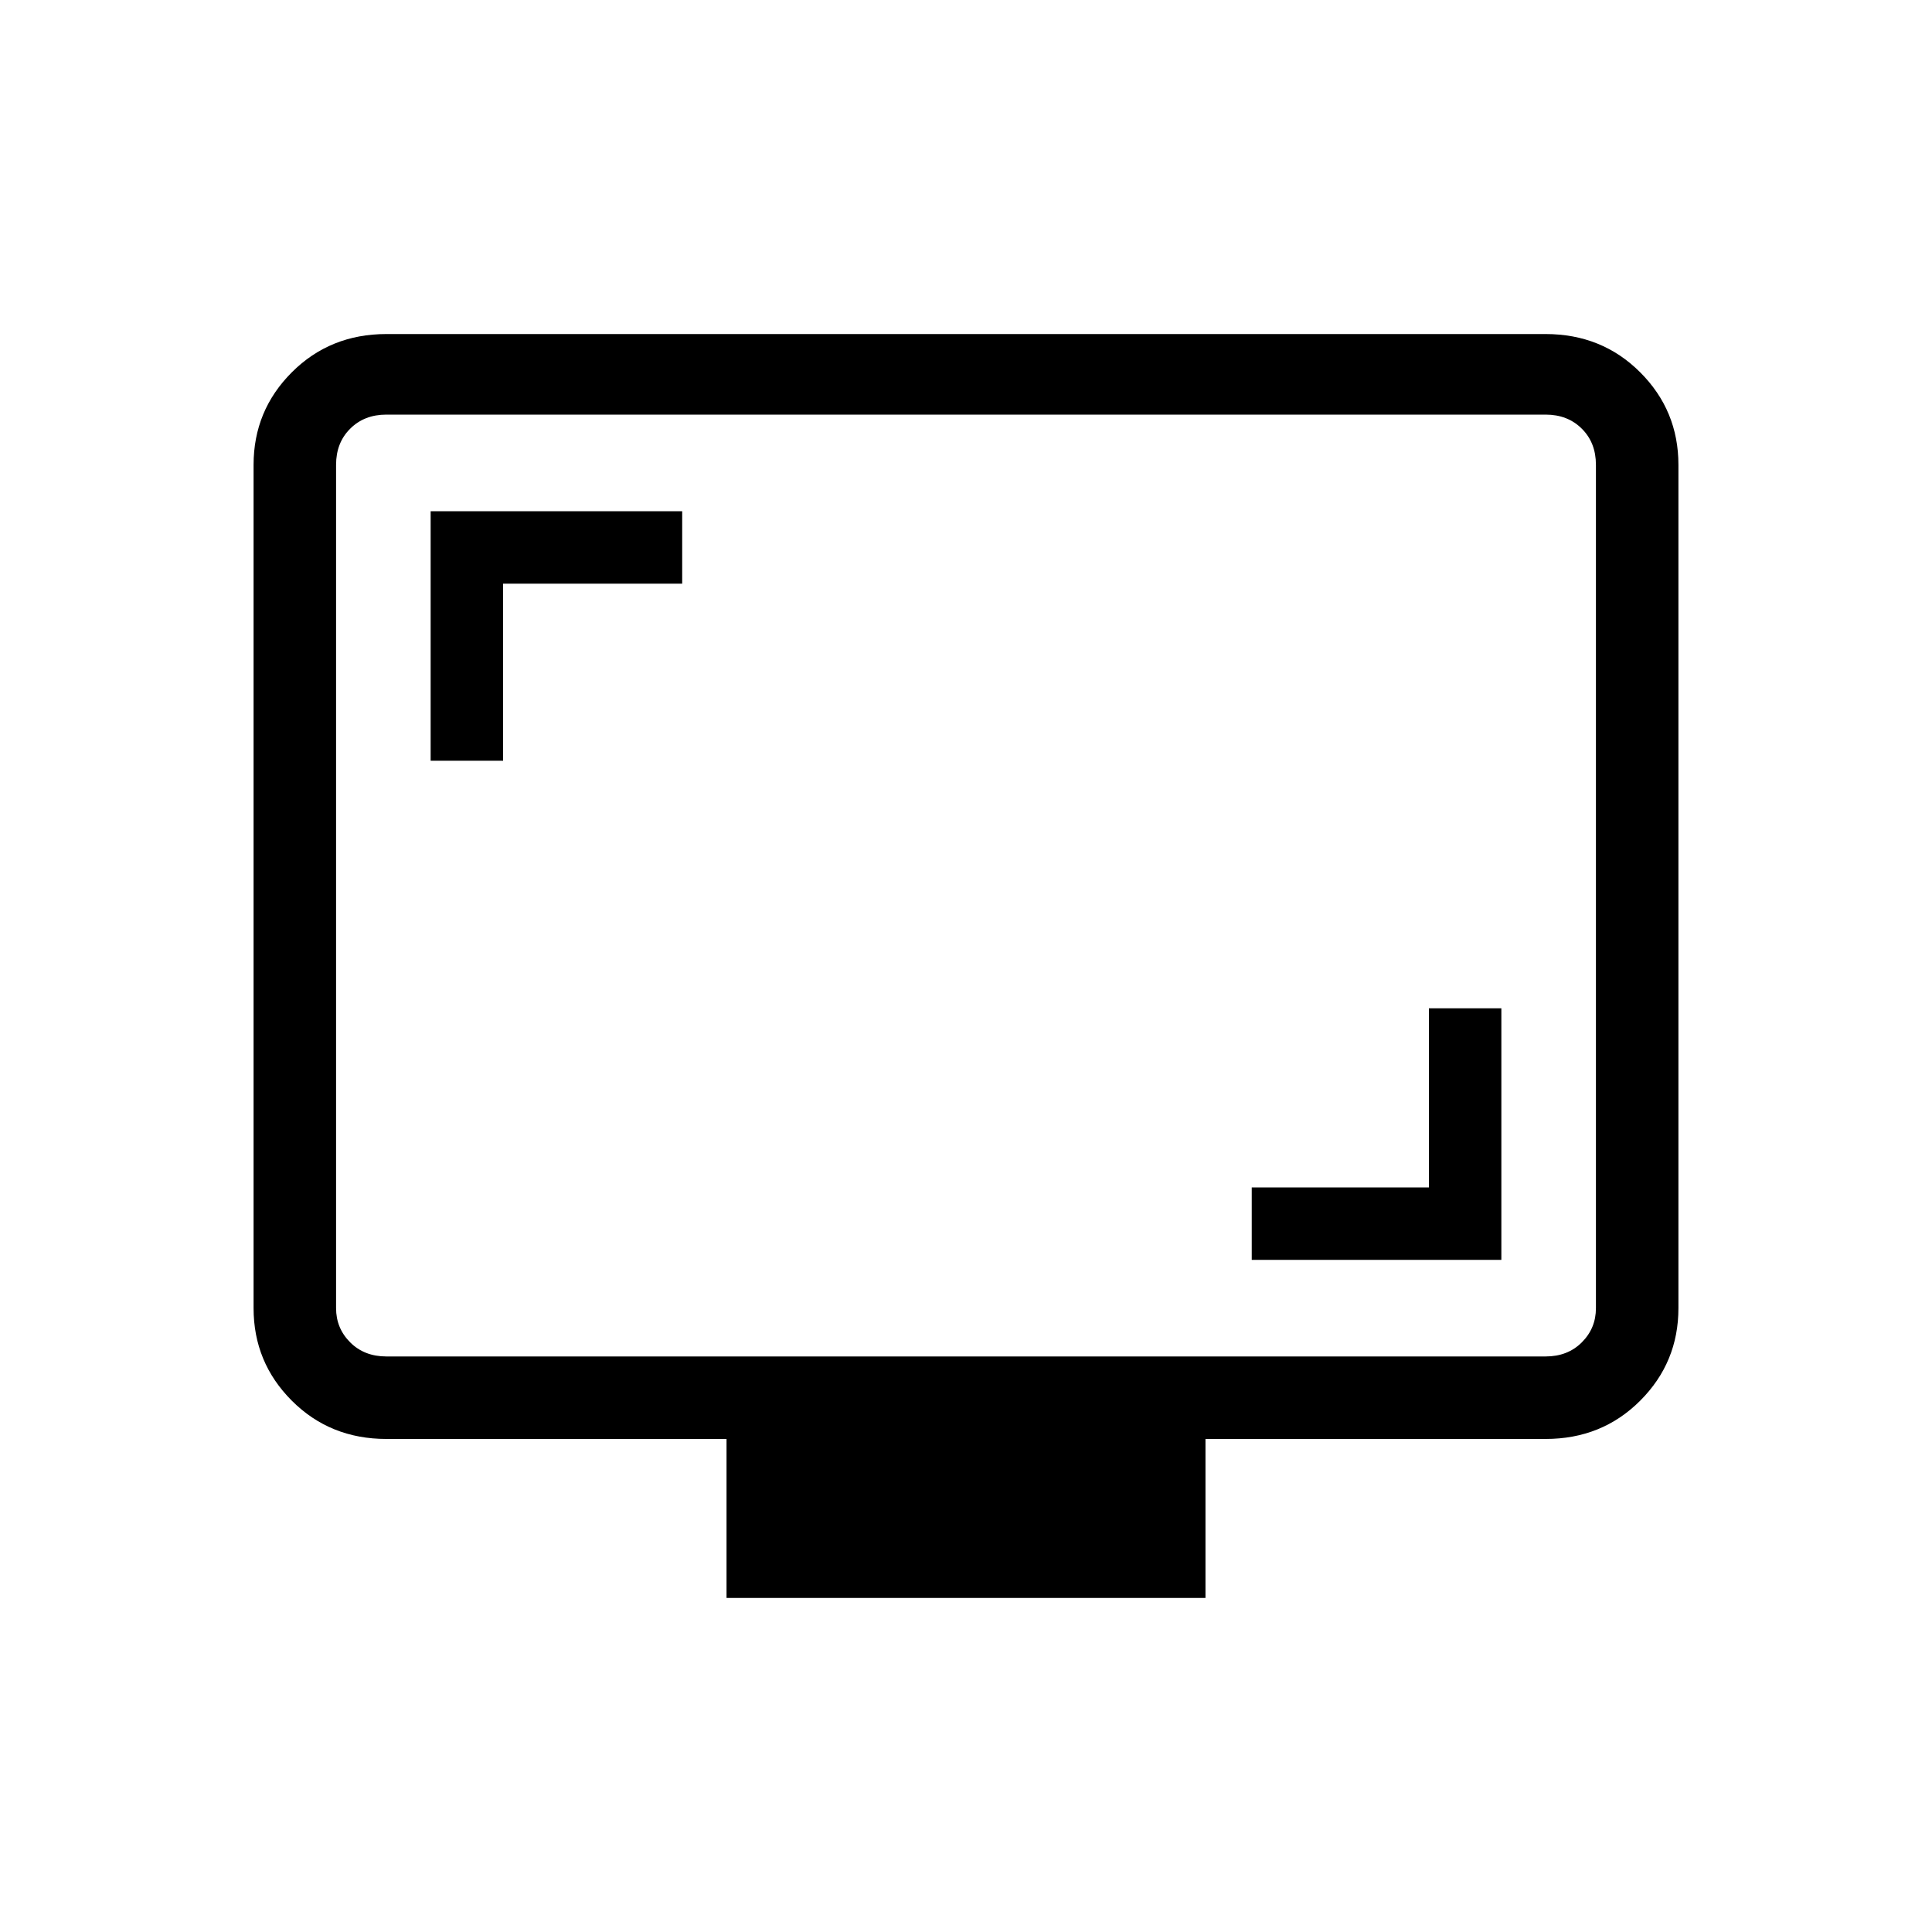 <svg xmlns="http://www.w3.org/2000/svg" height="20" width="20"><path d="M4.458 7.875h.75V6.042h1.854v-.75H4.458Zm8.5 5.167h2.584v-2.604h-.75v1.854h-1.834Zm-5.437 3.5v-1.646H4q-.583 0-.979-.396t-.396-.958v-8.73q0-.562.396-.958.396-.396.979-.396h12q.583 0 .979.396t.396.958v8.73q0 .562-.396.958-.396.396-.979.396h-3.521v1.646ZM4 14.042h12q.229 0 .375-.146t.146-.354v-8.73q0-.229-.146-.374-.146-.146-.375-.146H4q-.229 0-.375.146-.146.145-.146.374v8.73q0 .208.146.354t.375.146Zm-.521 0V4.292v9.75Z"/></svg>